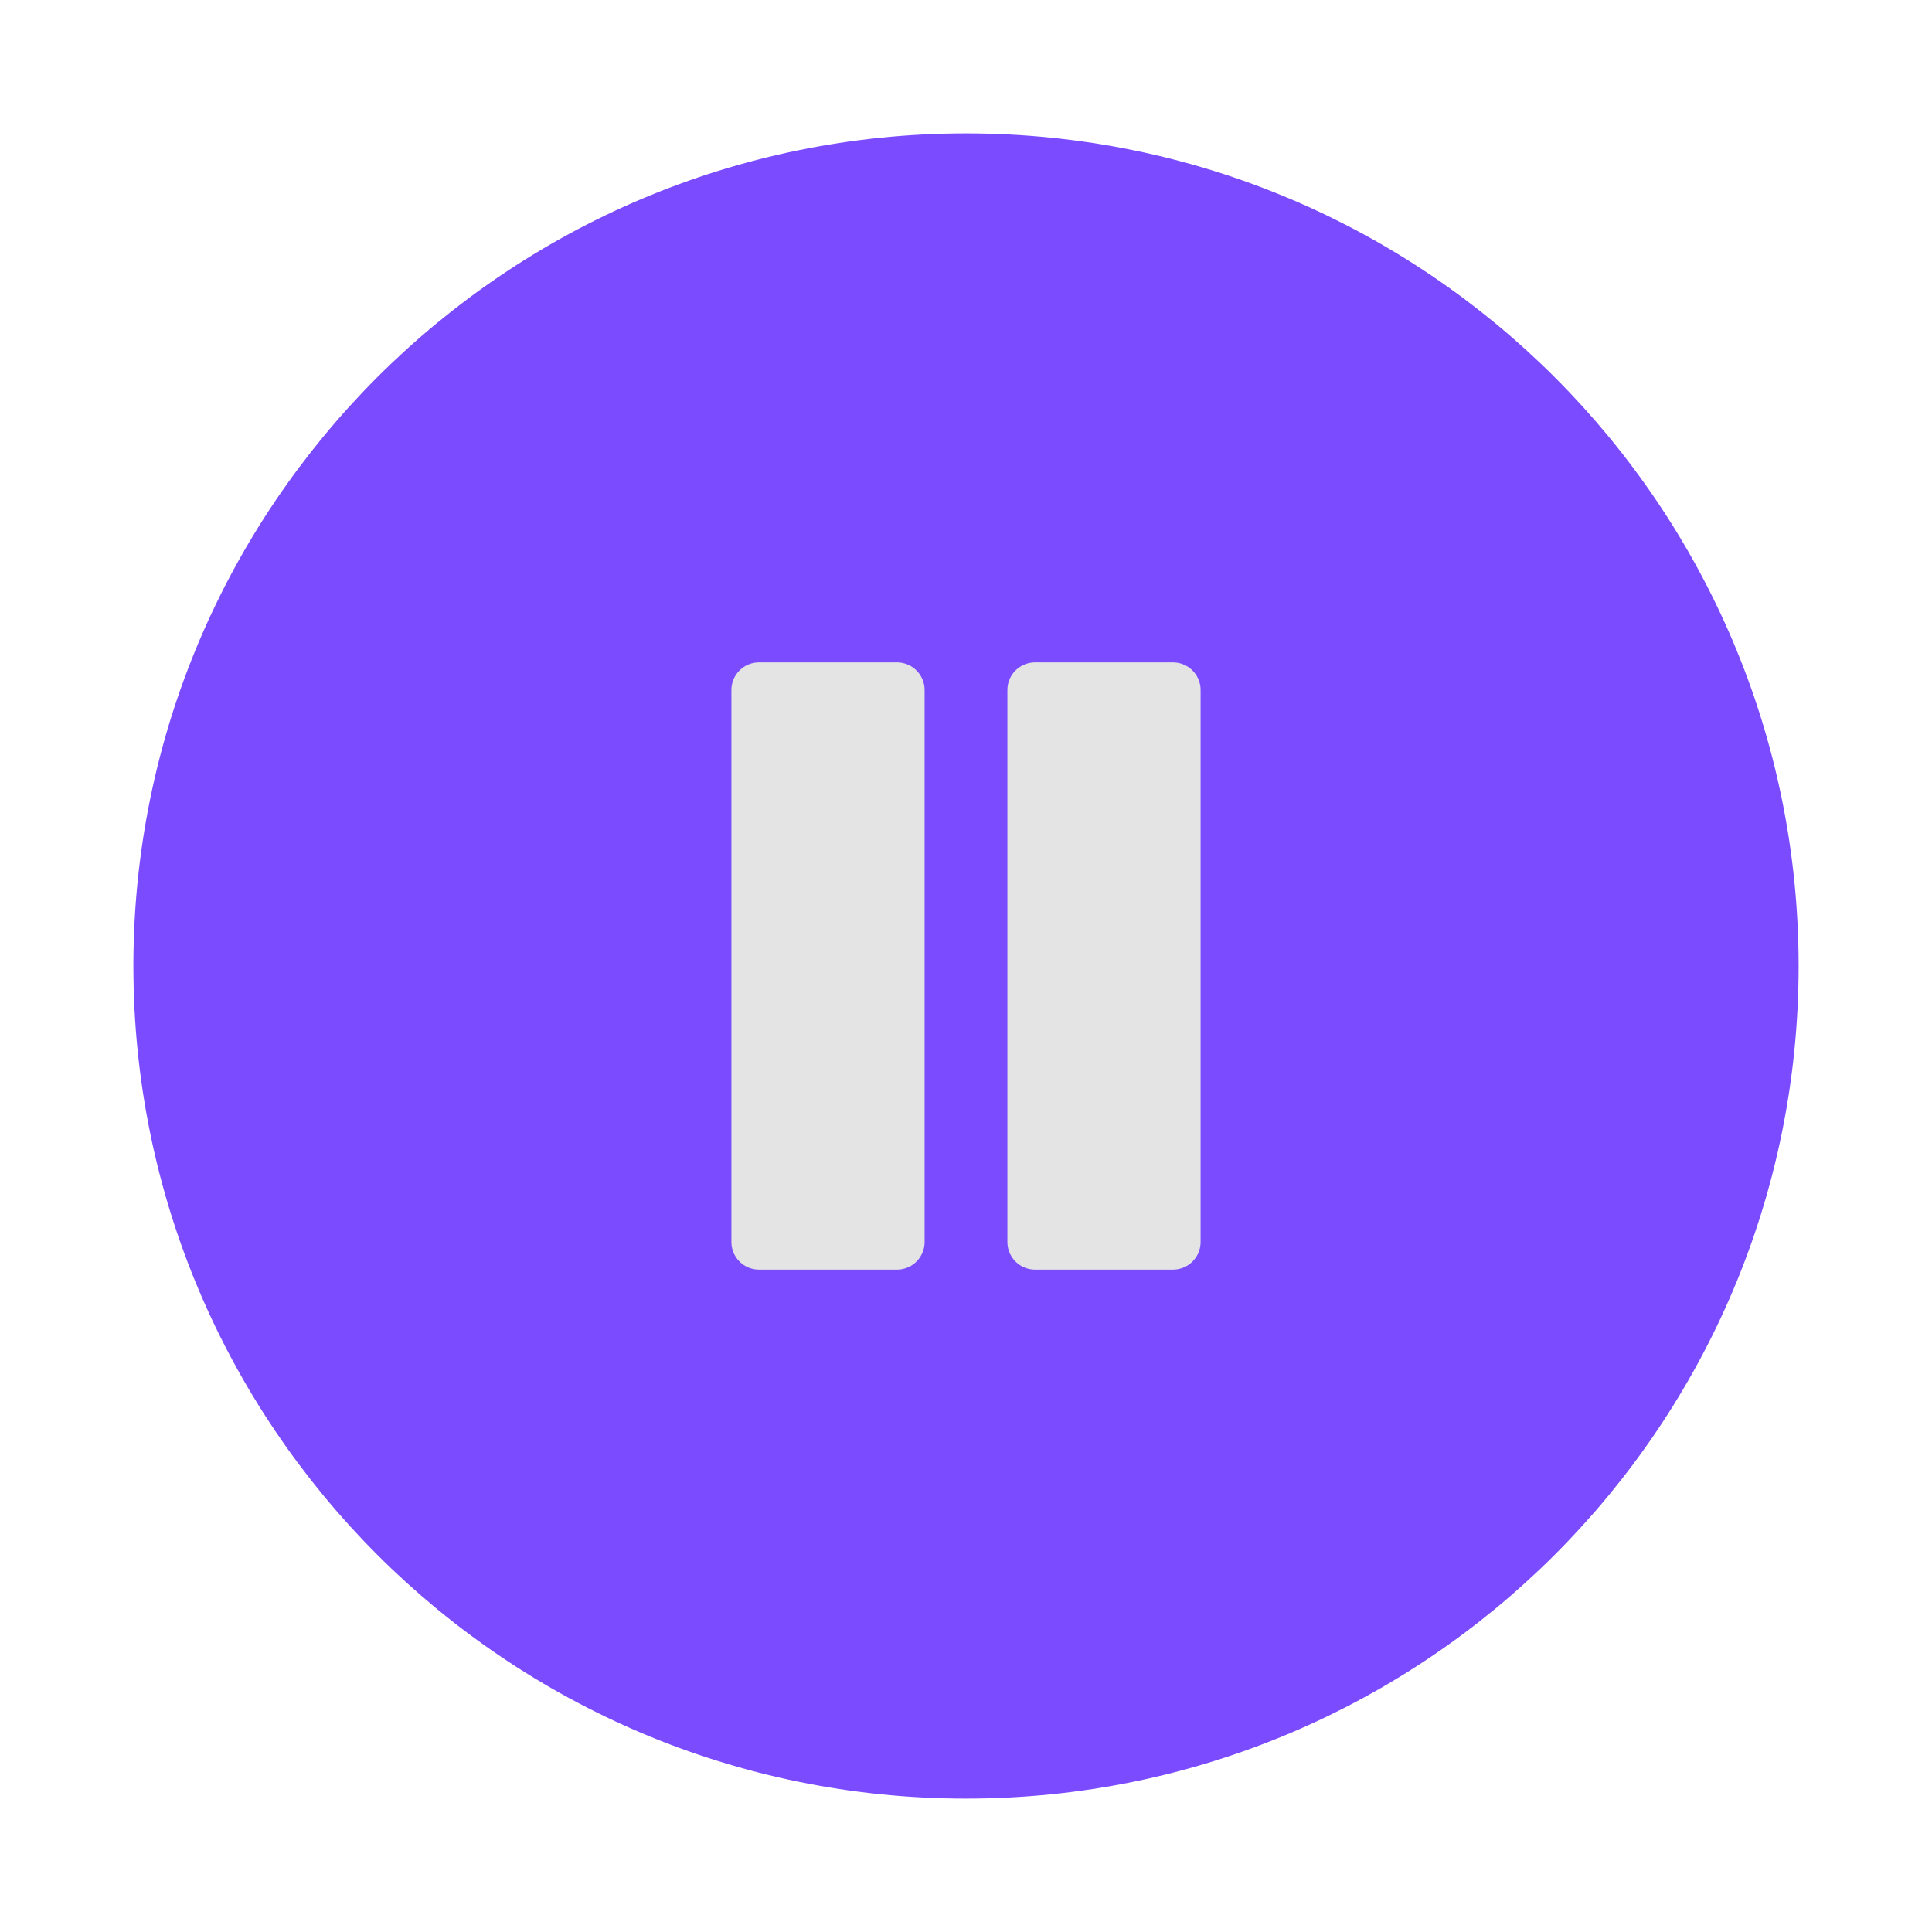 <svg width="70" height="70" viewBox="0 0 70 70" fill="none" xmlns="http://www.w3.org/2000/svg">
<path d="M35 64.167C51.108 64.167 64.167 51.108 64.167 35C64.167 18.892 51.108 5.833 35 5.833C18.892 5.833 5.833 18.892 5.833 35C5.833 51.108 18.892 64.167 35 64.167Z" fill="#7B4BFF" stroke="#7B4BFF" stroke-width="2" stroke-linecap="round" stroke-linejoin="round"/>
<path d="M32.5 25H27.5V45H32.5V25Z" fill="#E4E4E4" stroke="#E4E4E4" stroke-width="2" stroke-linecap="round" stroke-linejoin="round"/>
<path d="M42.5 25H37.5V45H42.5V25Z" fill="#E4E4E4" stroke="#E4E4E4" stroke-width="2" stroke-linecap="round" stroke-linejoin="round"/>
</svg>
